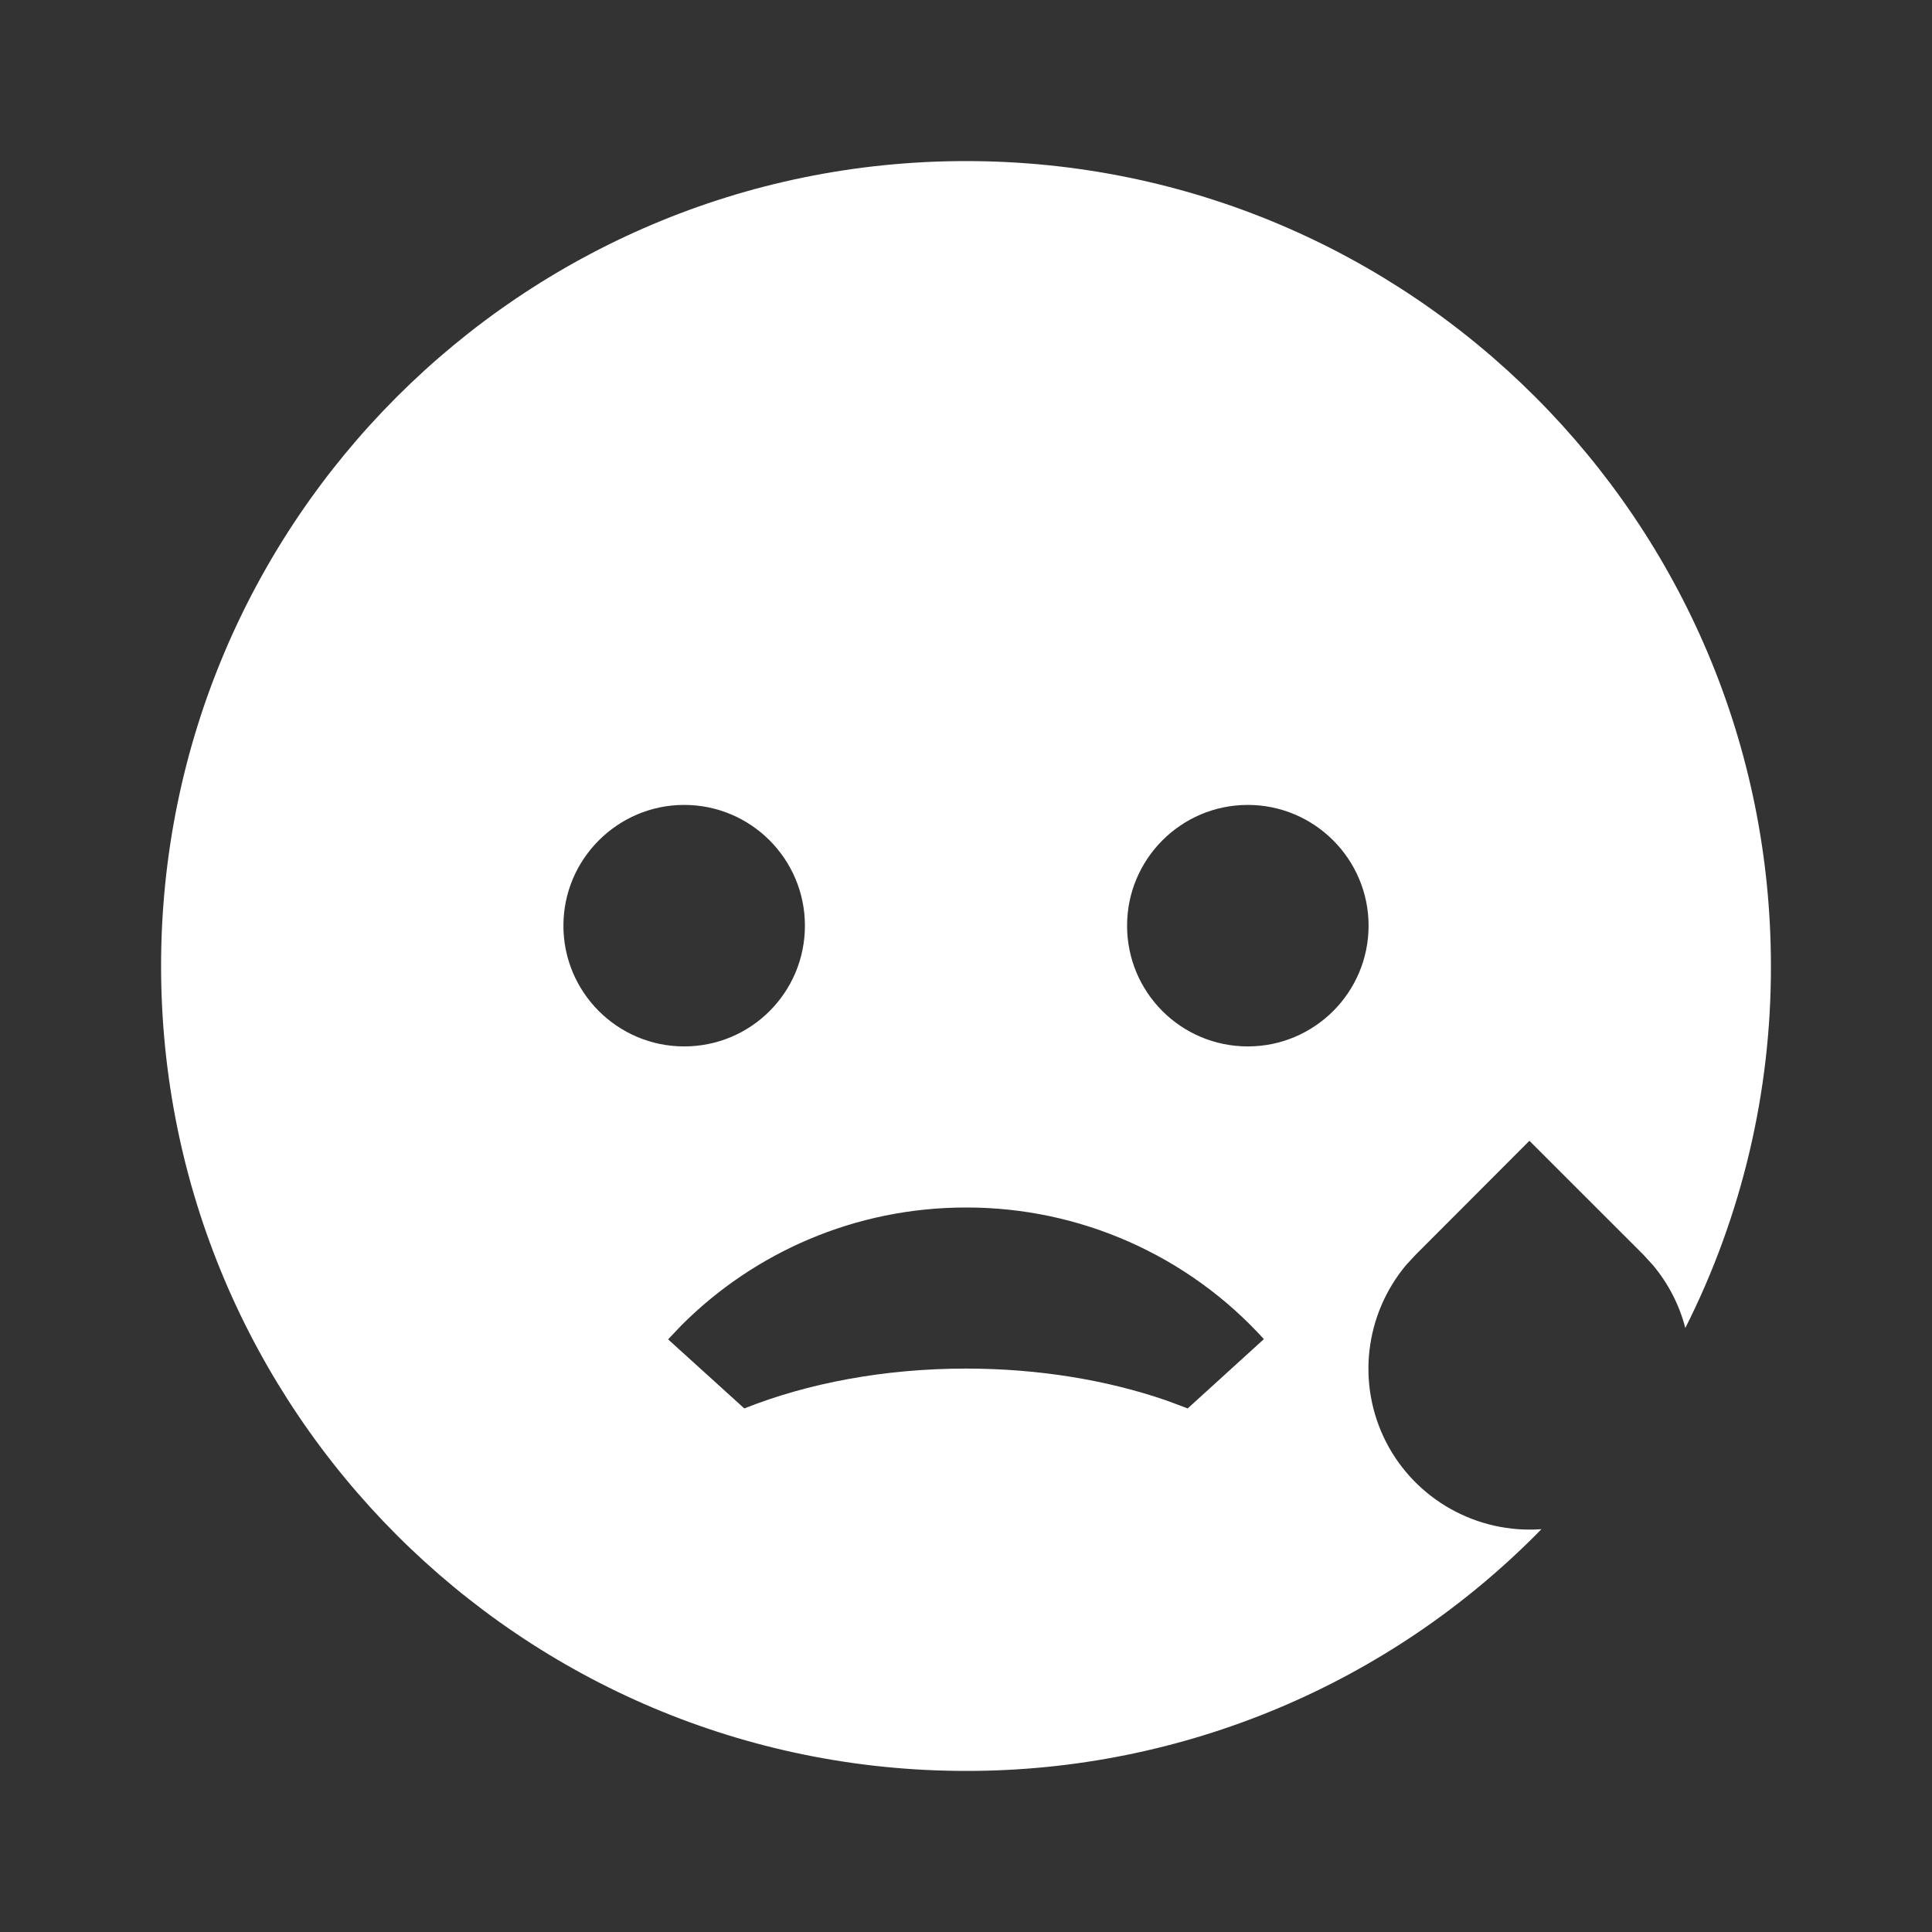 <?xml version="1.0" encoding="UTF-8"?>
<svg xmlns="http://www.w3.org/2000/svg" xmlns:xlink="http://www.w3.org/1999/xlink" width="32" height="32" viewBox="0 0 32 32" version="1.1">
<rect x="0" y="0" width="32" height="32" fill="#333333" stroke="none"/>
<g id="surface1">
<path style=" stroke:none;fill-rule:nonzero;fill:rgb(100%,100%,100%);fill-opacity:1;" d="M 16 2.668 C 23.363 2.668 29.332 8.637 29.332 16 C 29.336 18.082 28.852 20.137 27.914 21.996 C 27.816 21.613 27.633 21.262 27.383 20.961 L 27.219 20.781 L 25.332 18.895 L 23.449 20.781 L 23.293 20.949 C 22.602 21.773 22.469 22.926 22.957 23.883 C 23.445 24.836 24.461 25.406 25.531 25.328 C 23.023 27.895 19.586 29.336 16 29.332 C 8.637 29.332 2.668 23.363 2.668 16 C 2.668 8.637 8.637 2.668 16 2.668 Z M 16 20 C 14.16 20 12.492 20.746 11.289 21.949 L 11.066 22.184 L 12.328 23.328 C 13.379 22.91 14.645 22.668 16 22.668 C 17.207 22.668 18.34 22.859 19.316 23.195 L 19.672 23.328 L 20.934 22.18 C 19.672 20.789 17.879 19.996 16 20 Z M 11.332 13.332 C 10.23 13.332 9.332 14.23 9.332 15.332 C 9.332 16.438 10.23 17.332 11.332 17.332 C 12.438 17.332 13.332 16.438 13.332 15.332 C 13.332 14.23 12.438 13.332 11.332 13.332 Z M 20.668 13.332 C 19.562 13.332 18.668 14.23 18.668 15.332 C 18.668 16.438 19.562 17.332 20.668 17.332 C 21.77 17.332 22.668 16.438 22.668 15.332 C 22.668 14.23 21.77 13.332 20.668 13.332 Z M 20.668 13.332 "/>
</g>
</svg>

